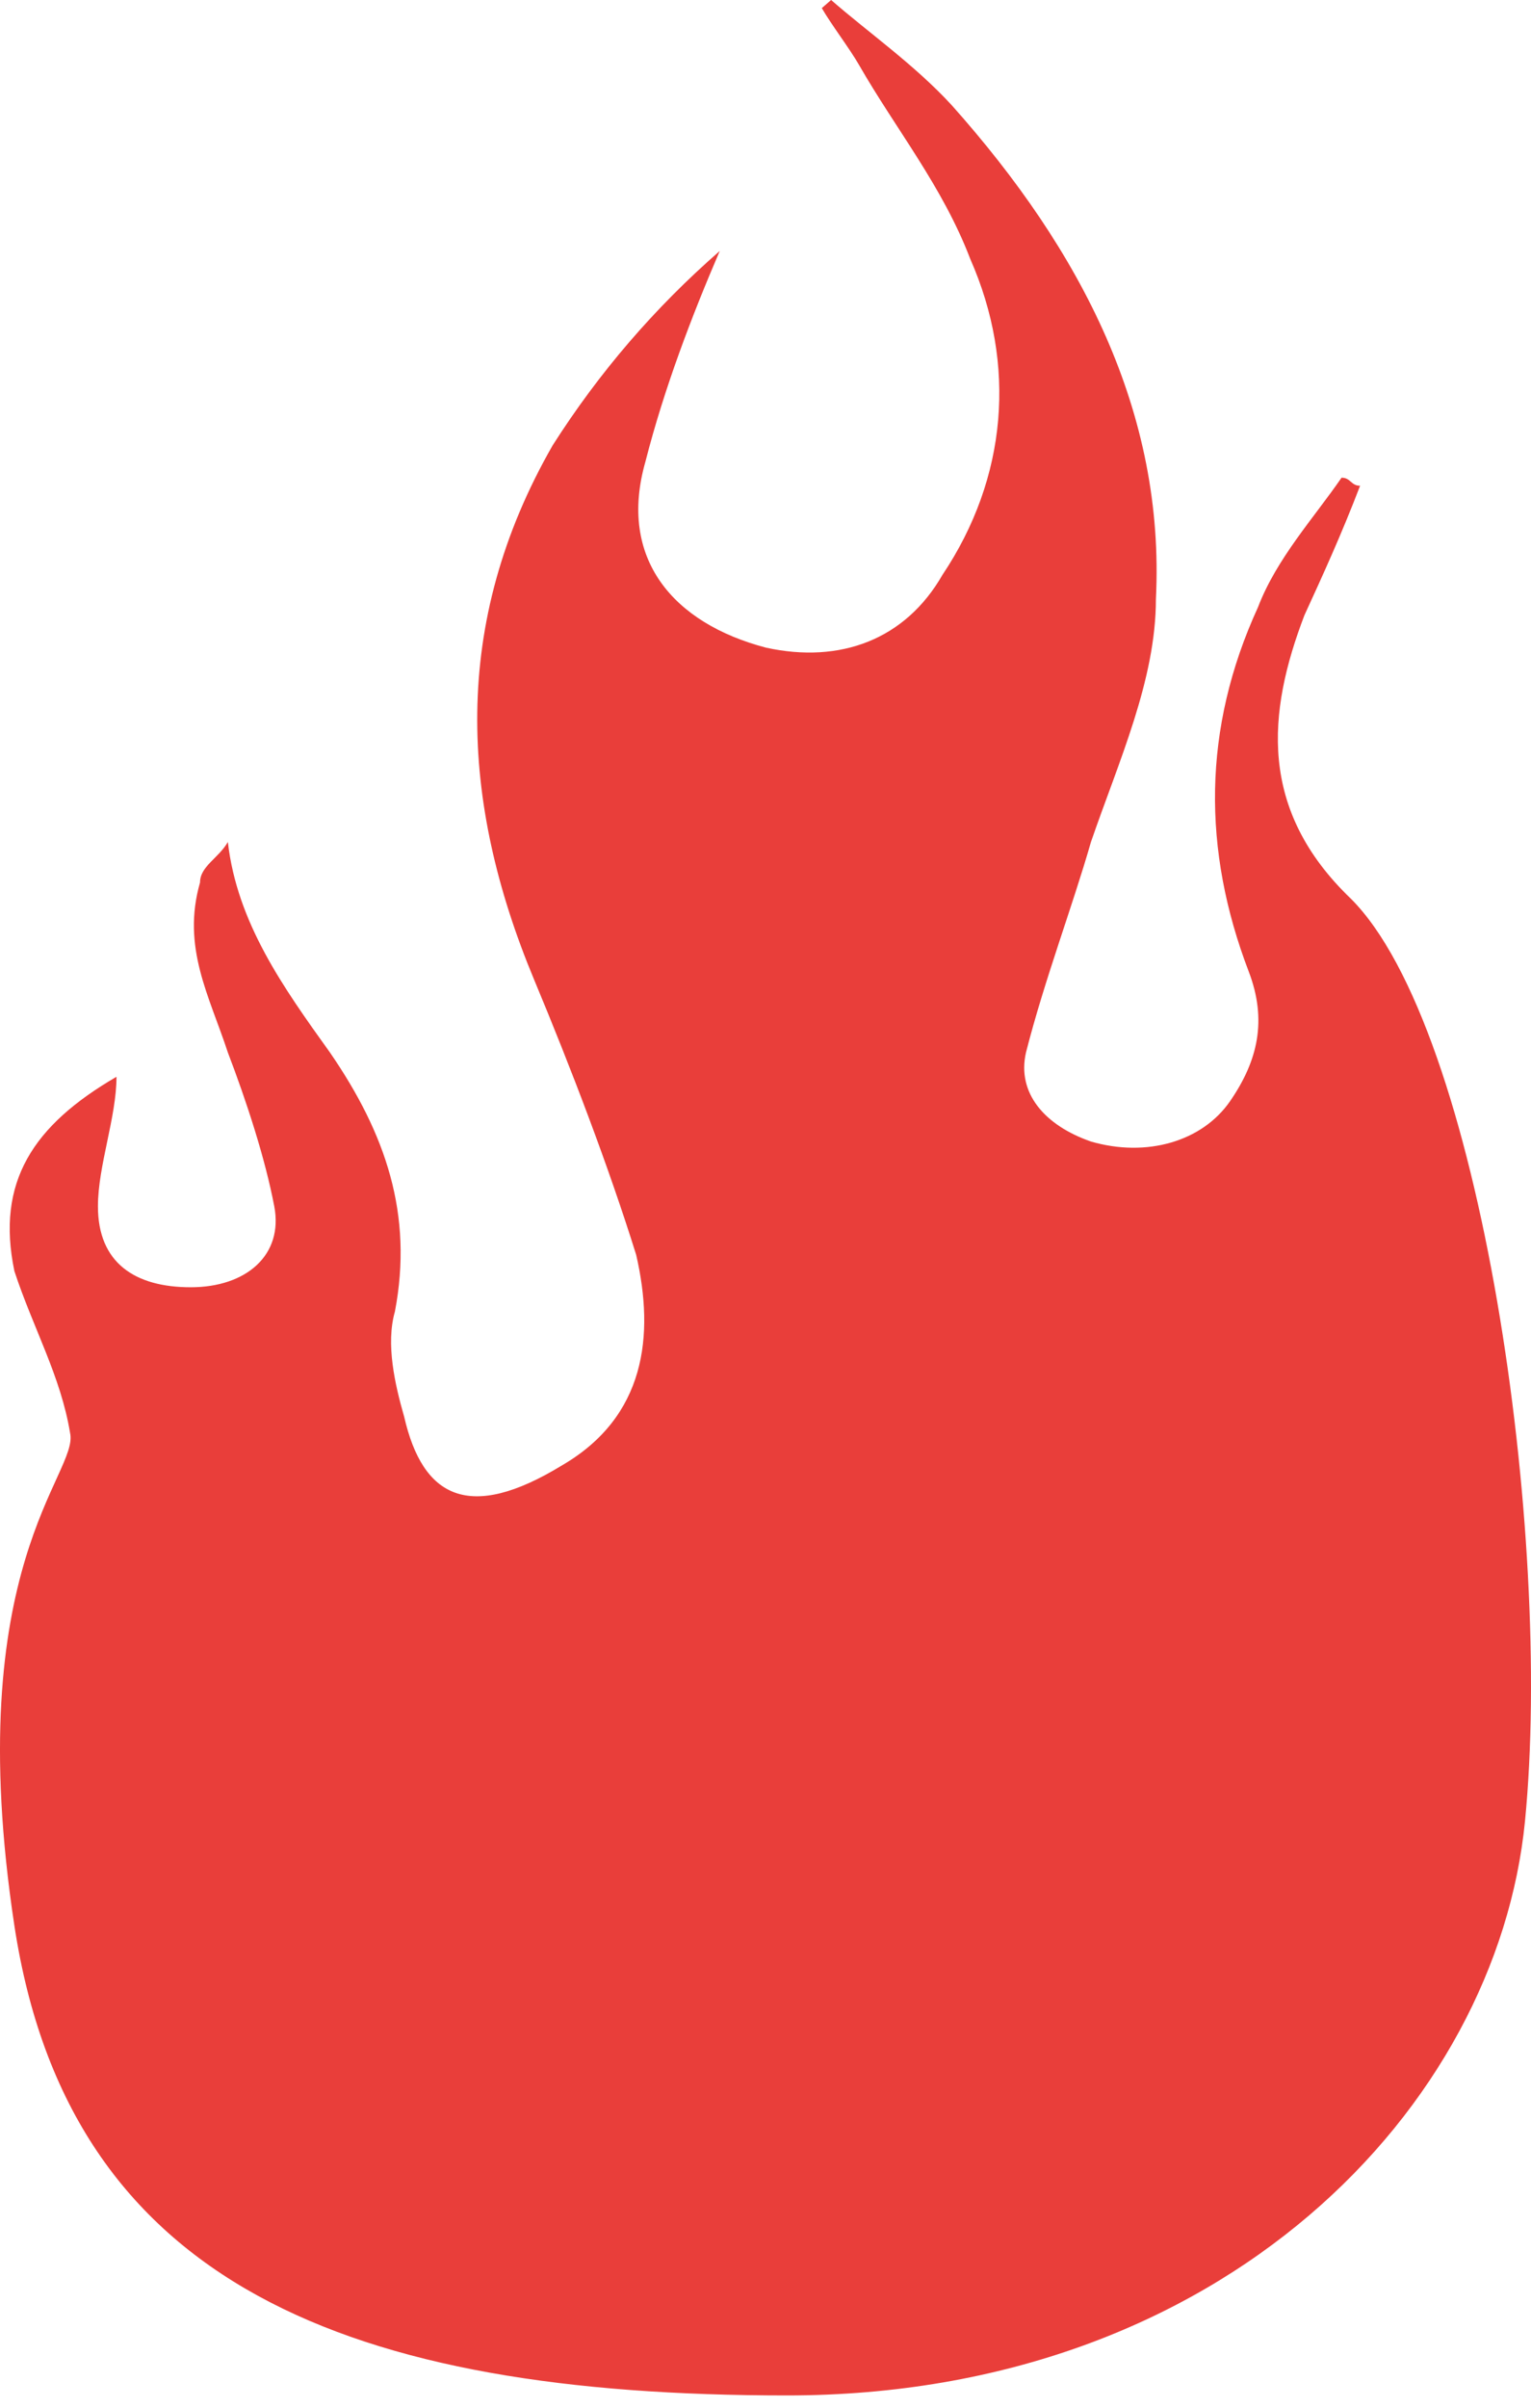 <svg width="35" height="55" viewBox="0 0 35 55" fill="none" xmlns="http://www.w3.org/2000/svg">
<path d="M1.602 32.734C1.815 33.659 -0.923 35.76 0.329 43.989C1.582 52.218 8.019 54.719 17.991 54.719C27.962 54.719 34.222 48.129 34.863 41.598C35.504 35.068 33.851 23.487 30.881 20.528C28.759 18.494 28.971 16.275 29.82 14.055C30.244 13.131 30.668 12.206 31.093 11.096C30.881 11.096 30.881 10.912 30.669 10.912C30.032 11.836 29.183 12.761 28.759 13.87C27.486 16.645 27.486 19.419 28.547 22.193C28.971 23.302 28.759 24.227 28.122 25.152C27.486 26.076 26.213 26.446 24.94 26.076C23.879 25.707 23.243 24.967 23.455 24.042C23.879 22.378 24.516 20.713 24.94 19.234C25.577 17.384 26.425 15.535 26.425 13.685C26.637 9.432 24.728 5.733 21.758 2.404C20.909 1.48 19.848 0.74 19 0L18.787 0.185C19 0.555 19.424 1.11 19.636 1.48C20.485 2.959 21.546 4.254 22.182 5.918C23.243 8.322 23.031 10.912 21.546 13.131C20.697 14.61 19.212 15.165 17.514 14.795C15.393 14.24 14.12 12.761 14.756 10.542C15.181 8.877 15.817 7.213 16.454 5.733C14.969 7.028 13.696 8.507 12.635 10.172C10.301 14.24 10.513 18.309 12.21 22.378C13.059 24.412 13.908 26.631 14.544 28.666C14.969 30.515 14.756 32.364 12.847 33.474C10.725 34.769 9.665 34.214 9.24 32.364C9.028 31.625 8.816 30.7 9.028 29.96C9.452 27.741 8.816 25.892 7.543 24.042C6.482 22.563 5.421 21.083 5.209 19.234C4.997 19.604 4.573 19.789 4.573 20.158C4.148 21.638 4.785 22.748 5.209 24.042C5.633 25.152 6.058 26.446 6.27 27.556C6.482 28.666 5.633 29.405 4.36 29.405C3.088 29.405 2.239 28.851 2.239 27.556C2.239 26.631 2.663 25.522 2.663 24.597C0.754 25.707 -0.095 27.001 0.329 29.036C0.754 30.33 1.39 31.44 1.602 32.734Z" fill="#E93E3A"/>
</svg>
